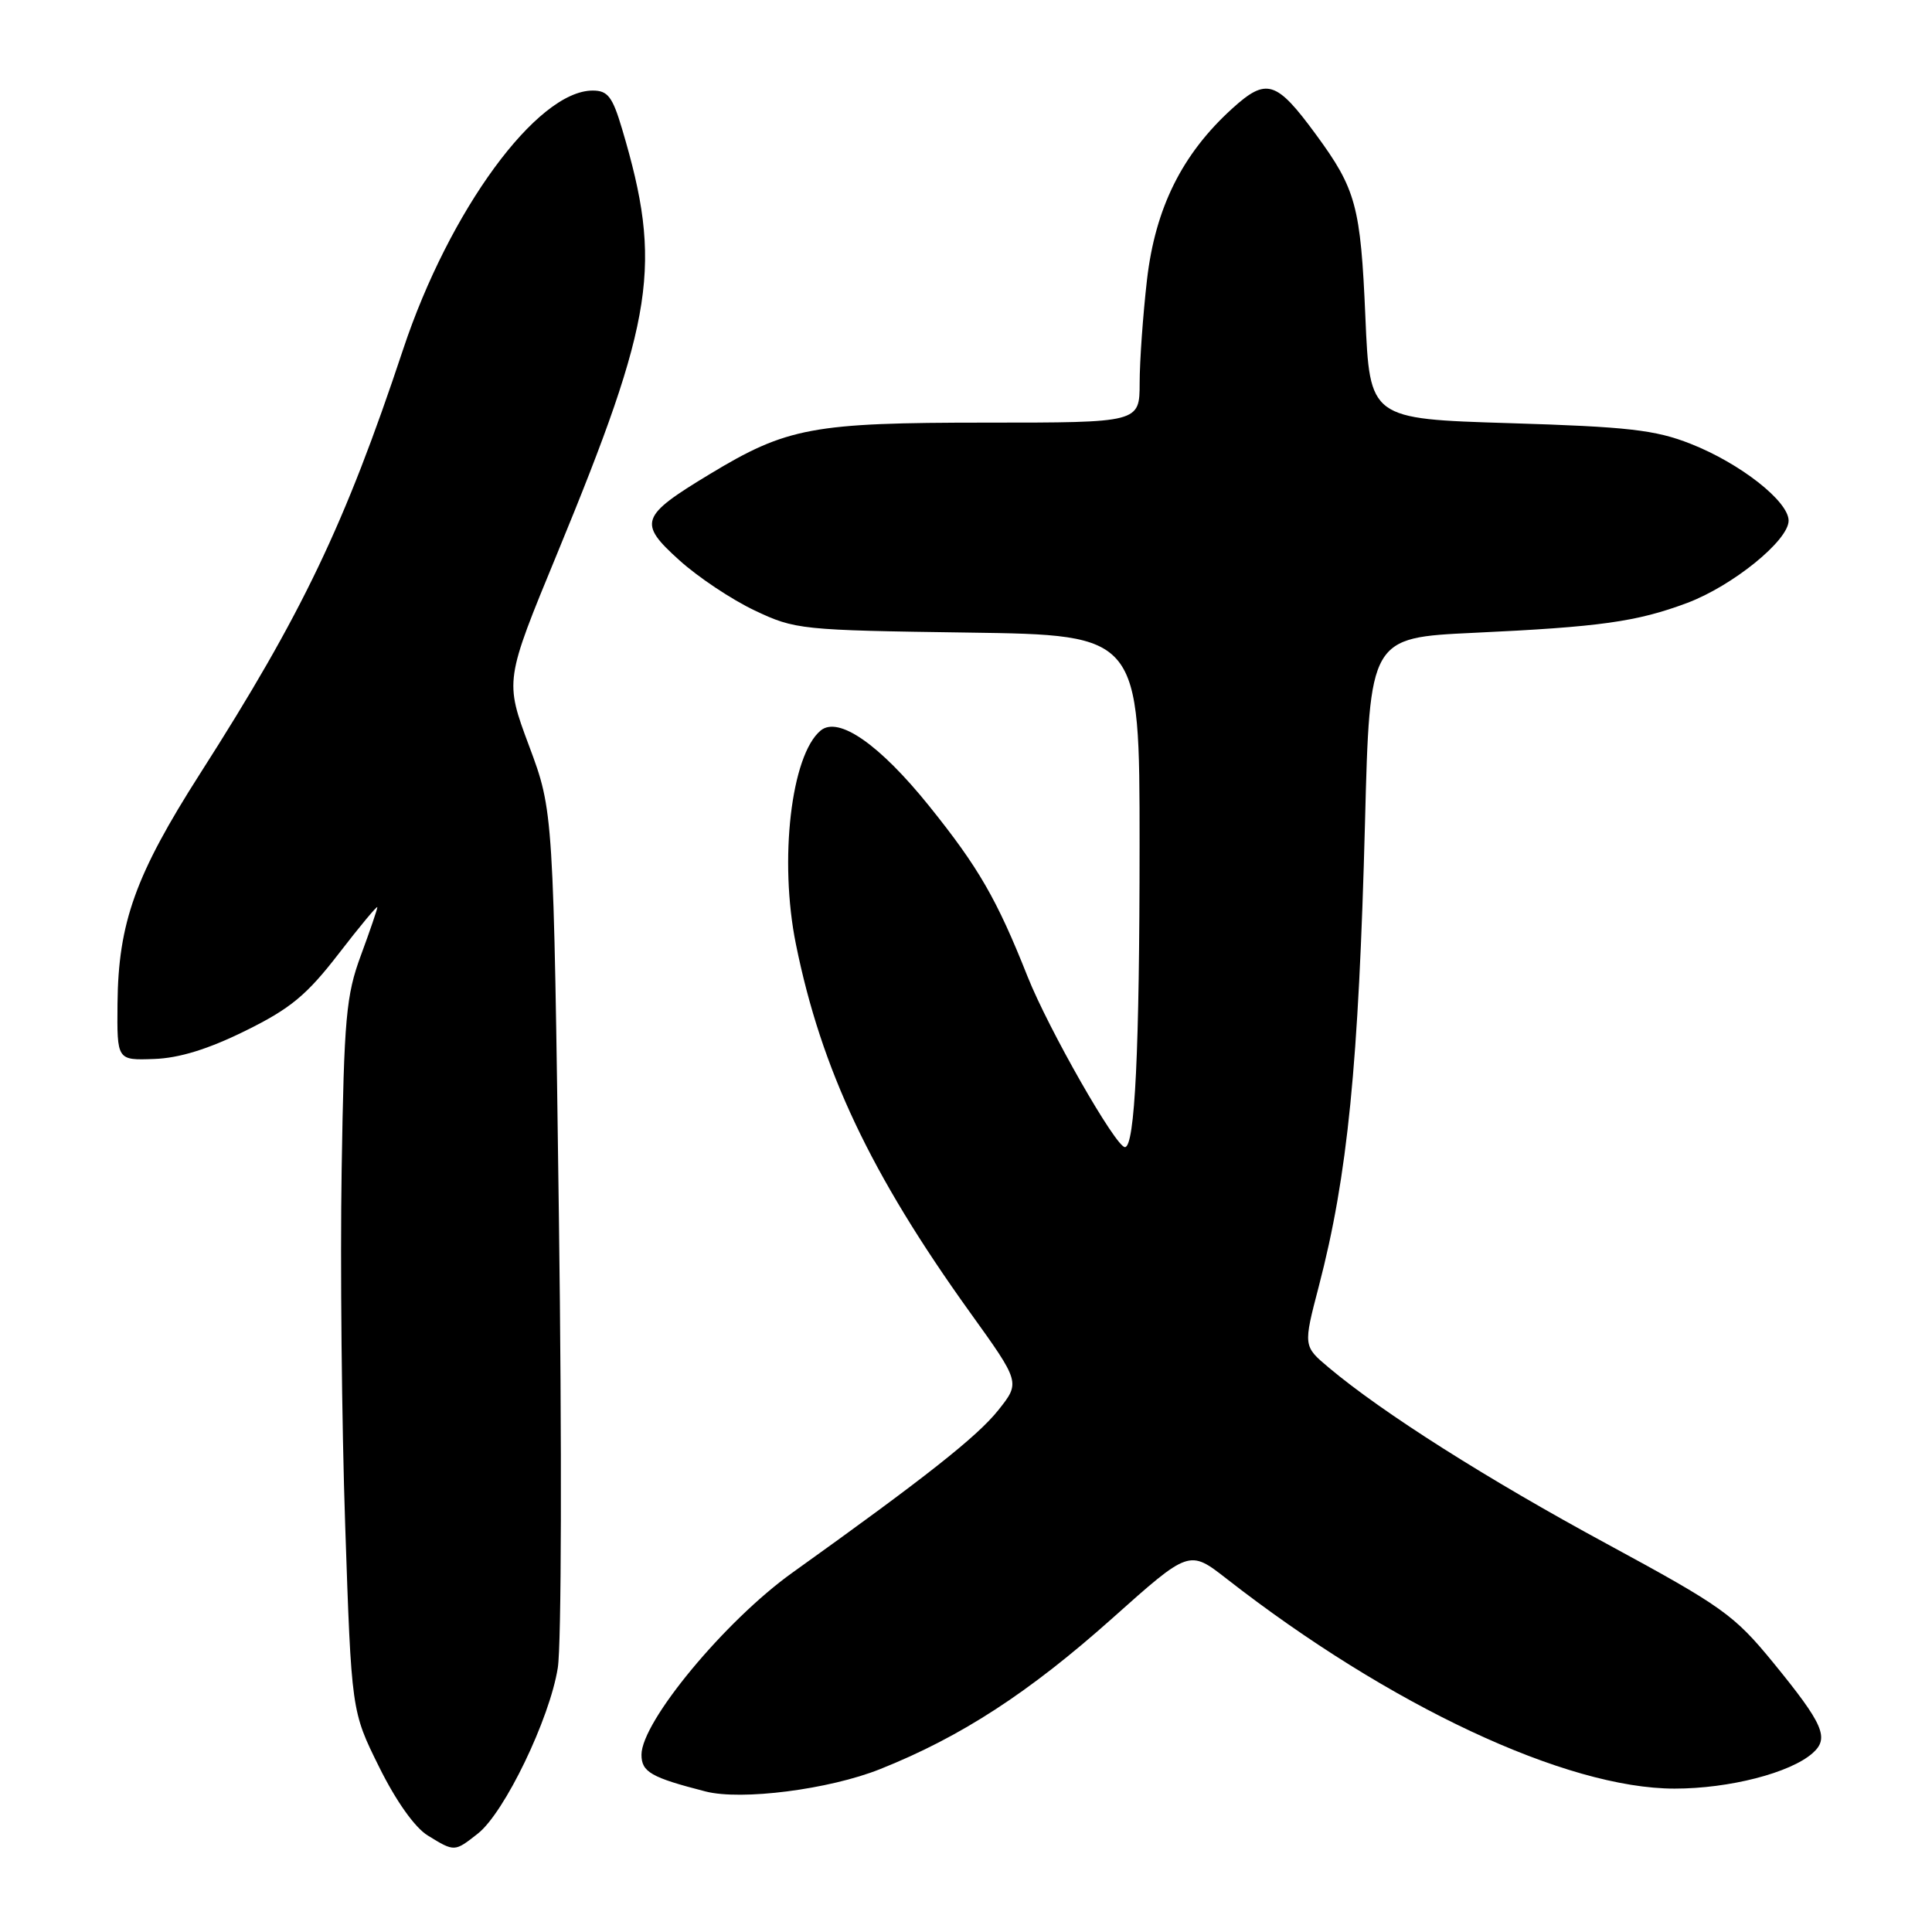<?xml version="1.0" encoding="UTF-8" standalone="no"?>
<!DOCTYPE svg PUBLIC "-//W3C//DTD SVG 1.1//EN" "http://www.w3.org/Graphics/SVG/1.1/DTD/svg11.dtd" >
<svg xmlns="http://www.w3.org/2000/svg" xmlns:xlink="http://www.w3.org/1999/xlink" version="1.1" viewBox="0 0 256 256">
 <g >
 <path fill="currentColor"
d=" M 63.33 242.95 C 66.85 240.18 72.84 227.76 73.91 221.00 C 74.40 217.95 74.46 191.48 74.06 161.50 C 73.34 107.50 73.34 107.50 70.11 98.85 C 66.88 90.19 66.88 90.19 73.83 73.35 C 86.74 42.02 87.80 35.15 82.43 17.09 C 81.16 12.82 80.54 12.00 78.54 12.00 C 71.16 12.00 59.53 27.88 53.41 46.31 C 45.69 69.54 40.02 81.38 26.53 102.48 C 17.96 115.90 15.67 122.25 15.57 133.00 C 15.50 140.50 15.50 140.50 20.41 140.32 C 23.75 140.21 27.61 139.01 32.53 136.58 C 38.49 133.64 40.64 131.86 44.87 126.38 C 47.69 122.72 50.00 119.95 50.00 120.21 C 50.00 120.47 49.02 123.34 47.82 126.59 C 45.86 131.88 45.59 134.88 45.27 155.00 C 45.07 167.38 45.28 188.58 45.74 202.12 C 46.57 226.74 46.57 226.74 50.23 234.12 C 52.47 238.65 54.97 242.17 56.69 243.22 C 60.24 245.40 60.22 245.40 63.33 242.95 Z  M 116.61 234.42 C 127.32 230.15 136.32 224.30 147.40 214.42 C 157.58 205.33 157.58 205.33 162.54 209.20 C 184.10 226.02 207.53 237.00 221.89 237.00 C 229.14 237.00 237.22 234.92 240.18 232.30 C 242.43 230.31 241.64 228.48 234.94 220.28 C 229.78 213.98 228.23 212.87 212.95 204.59 C 197.08 196.00 183.21 187.21 176.09 181.23 C 172.68 178.37 172.68 178.37 174.75 170.44 C 178.57 155.79 180.03 141.11 180.87 109.00 C 181.50 84.50 181.50 84.50 195.31 83.85 C 212.03 83.07 216.87 82.39 223.54 79.90 C 229.57 77.64 237.00 71.62 237.00 68.99 C 237.00 66.42 230.57 61.38 224.00 58.80 C 219.33 56.96 215.72 56.55 200.00 56.07 C 181.50 55.50 181.50 55.50 180.92 42.00 C 180.29 27.29 179.68 25.06 174.36 17.81 C 169.12 10.67 167.82 10.26 163.28 14.38 C 156.63 20.41 153.08 27.56 151.98 37.09 C 151.45 41.72 151.01 47.86 151.01 50.75 C 151.00 56.00 151.00 56.00 130.68 56.00 C 107.66 56.00 104.28 56.63 94.02 62.84 C 84.84 68.39 84.52 69.28 90.00 74.22 C 92.47 76.46 96.97 79.46 100.00 80.89 C 105.35 83.43 106.14 83.51 128.25 83.82 C 151.00 84.14 151.00 84.14 151.00 111.92 C 151.00 139.12 150.38 152.00 149.06 152.00 C 147.85 152.00 138.94 136.39 136.16 129.40 C 132.08 119.12 129.67 114.95 123.11 106.79 C 116.54 98.63 111.10 94.85 108.74 96.80 C 104.82 100.05 103.21 113.99 105.46 125.10 C 108.83 141.74 115.36 155.55 128.51 173.87 C 135.20 183.18 135.20 183.18 132.29 186.84 C 129.49 190.36 122.59 195.80 105.02 208.37 C 96.10 214.74 85.00 228.13 85.00 232.51 C 85.00 234.80 86.28 235.53 93.50 237.38 C 98.25 238.60 109.88 237.11 116.61 234.42 Z "/>
</g>
</svg>